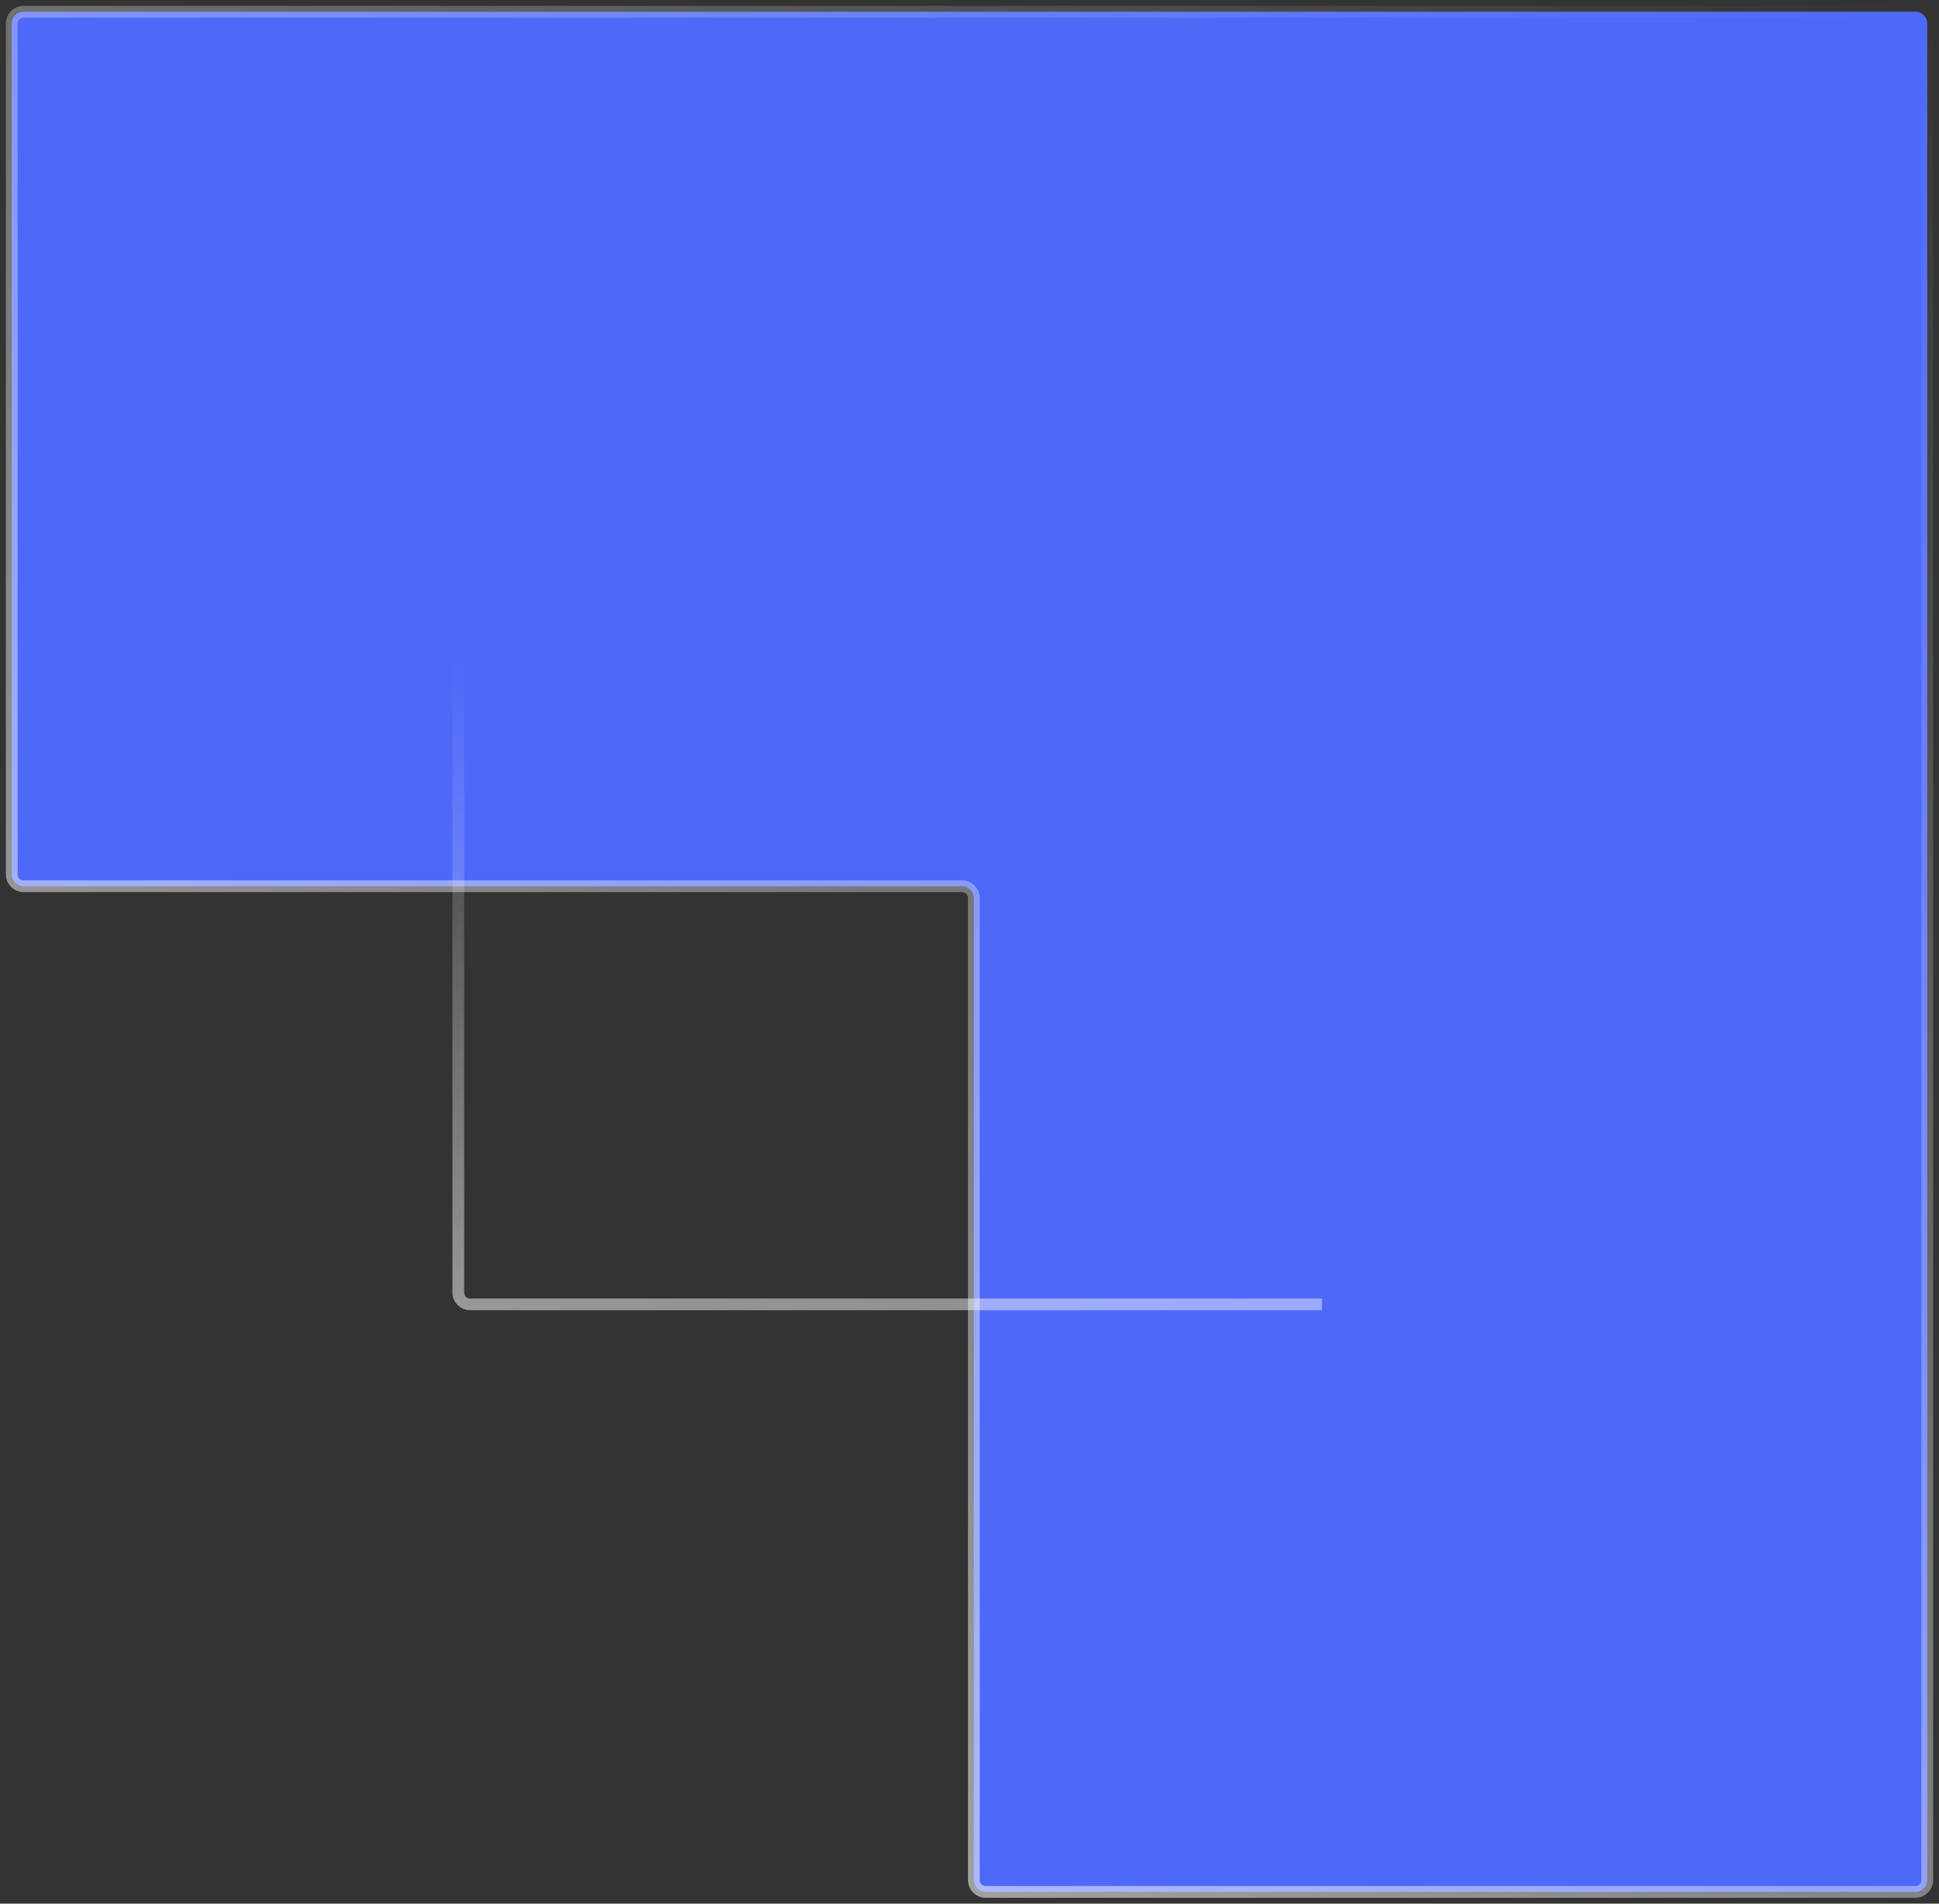<svg width="165" height="162" viewBox="0 0 165 162" fill="none" xmlns="http://www.w3.org/2000/svg">
<rect x="0" y="0" width="165" height="162" fill="#333333" stroke="none"/>
<path d="M164 2V160C164 160.552 163.552 161 163 161H83.872C83.32 161 82.872 160.552 82.872 160V76.419C82.872 75.866 82.424 75.419 81.872 75.419H2C1.448 75.419 1 74.971 1 74.419V2C1 1.448 1.448 1 2 1H163C163.552 1 164 1.448 164 2Z" fill="#4E68F8" stroke="url(#paint0_linear_233_1609)"/>
<path d="M112.5 111H40C39.448 111 39 110.552 39 110V33.809" stroke="url(#paint1_linear_233_1609)"/>
<defs>
<linearGradient id="paint0_linear_233_1609" x1="-35.47" y1="264.442" x2="163.219" y2="0.229" gradientUnits="userSpaceOnUse">
<stop stop-color="white"/>
<stop offset="1" stop-color="white" stop-opacity="0"/>
</linearGradient>
<linearGradient id="paint1_linear_233_1609" x1="27.5" y1="166.5" x2="41.204" y2="1.388" gradientUnits="userSpaceOnUse">
<stop stop-color="white"/>
<stop offset="0.669" stop-color="white" stop-opacity="0"/>
</linearGradient>
</defs>
</svg>
